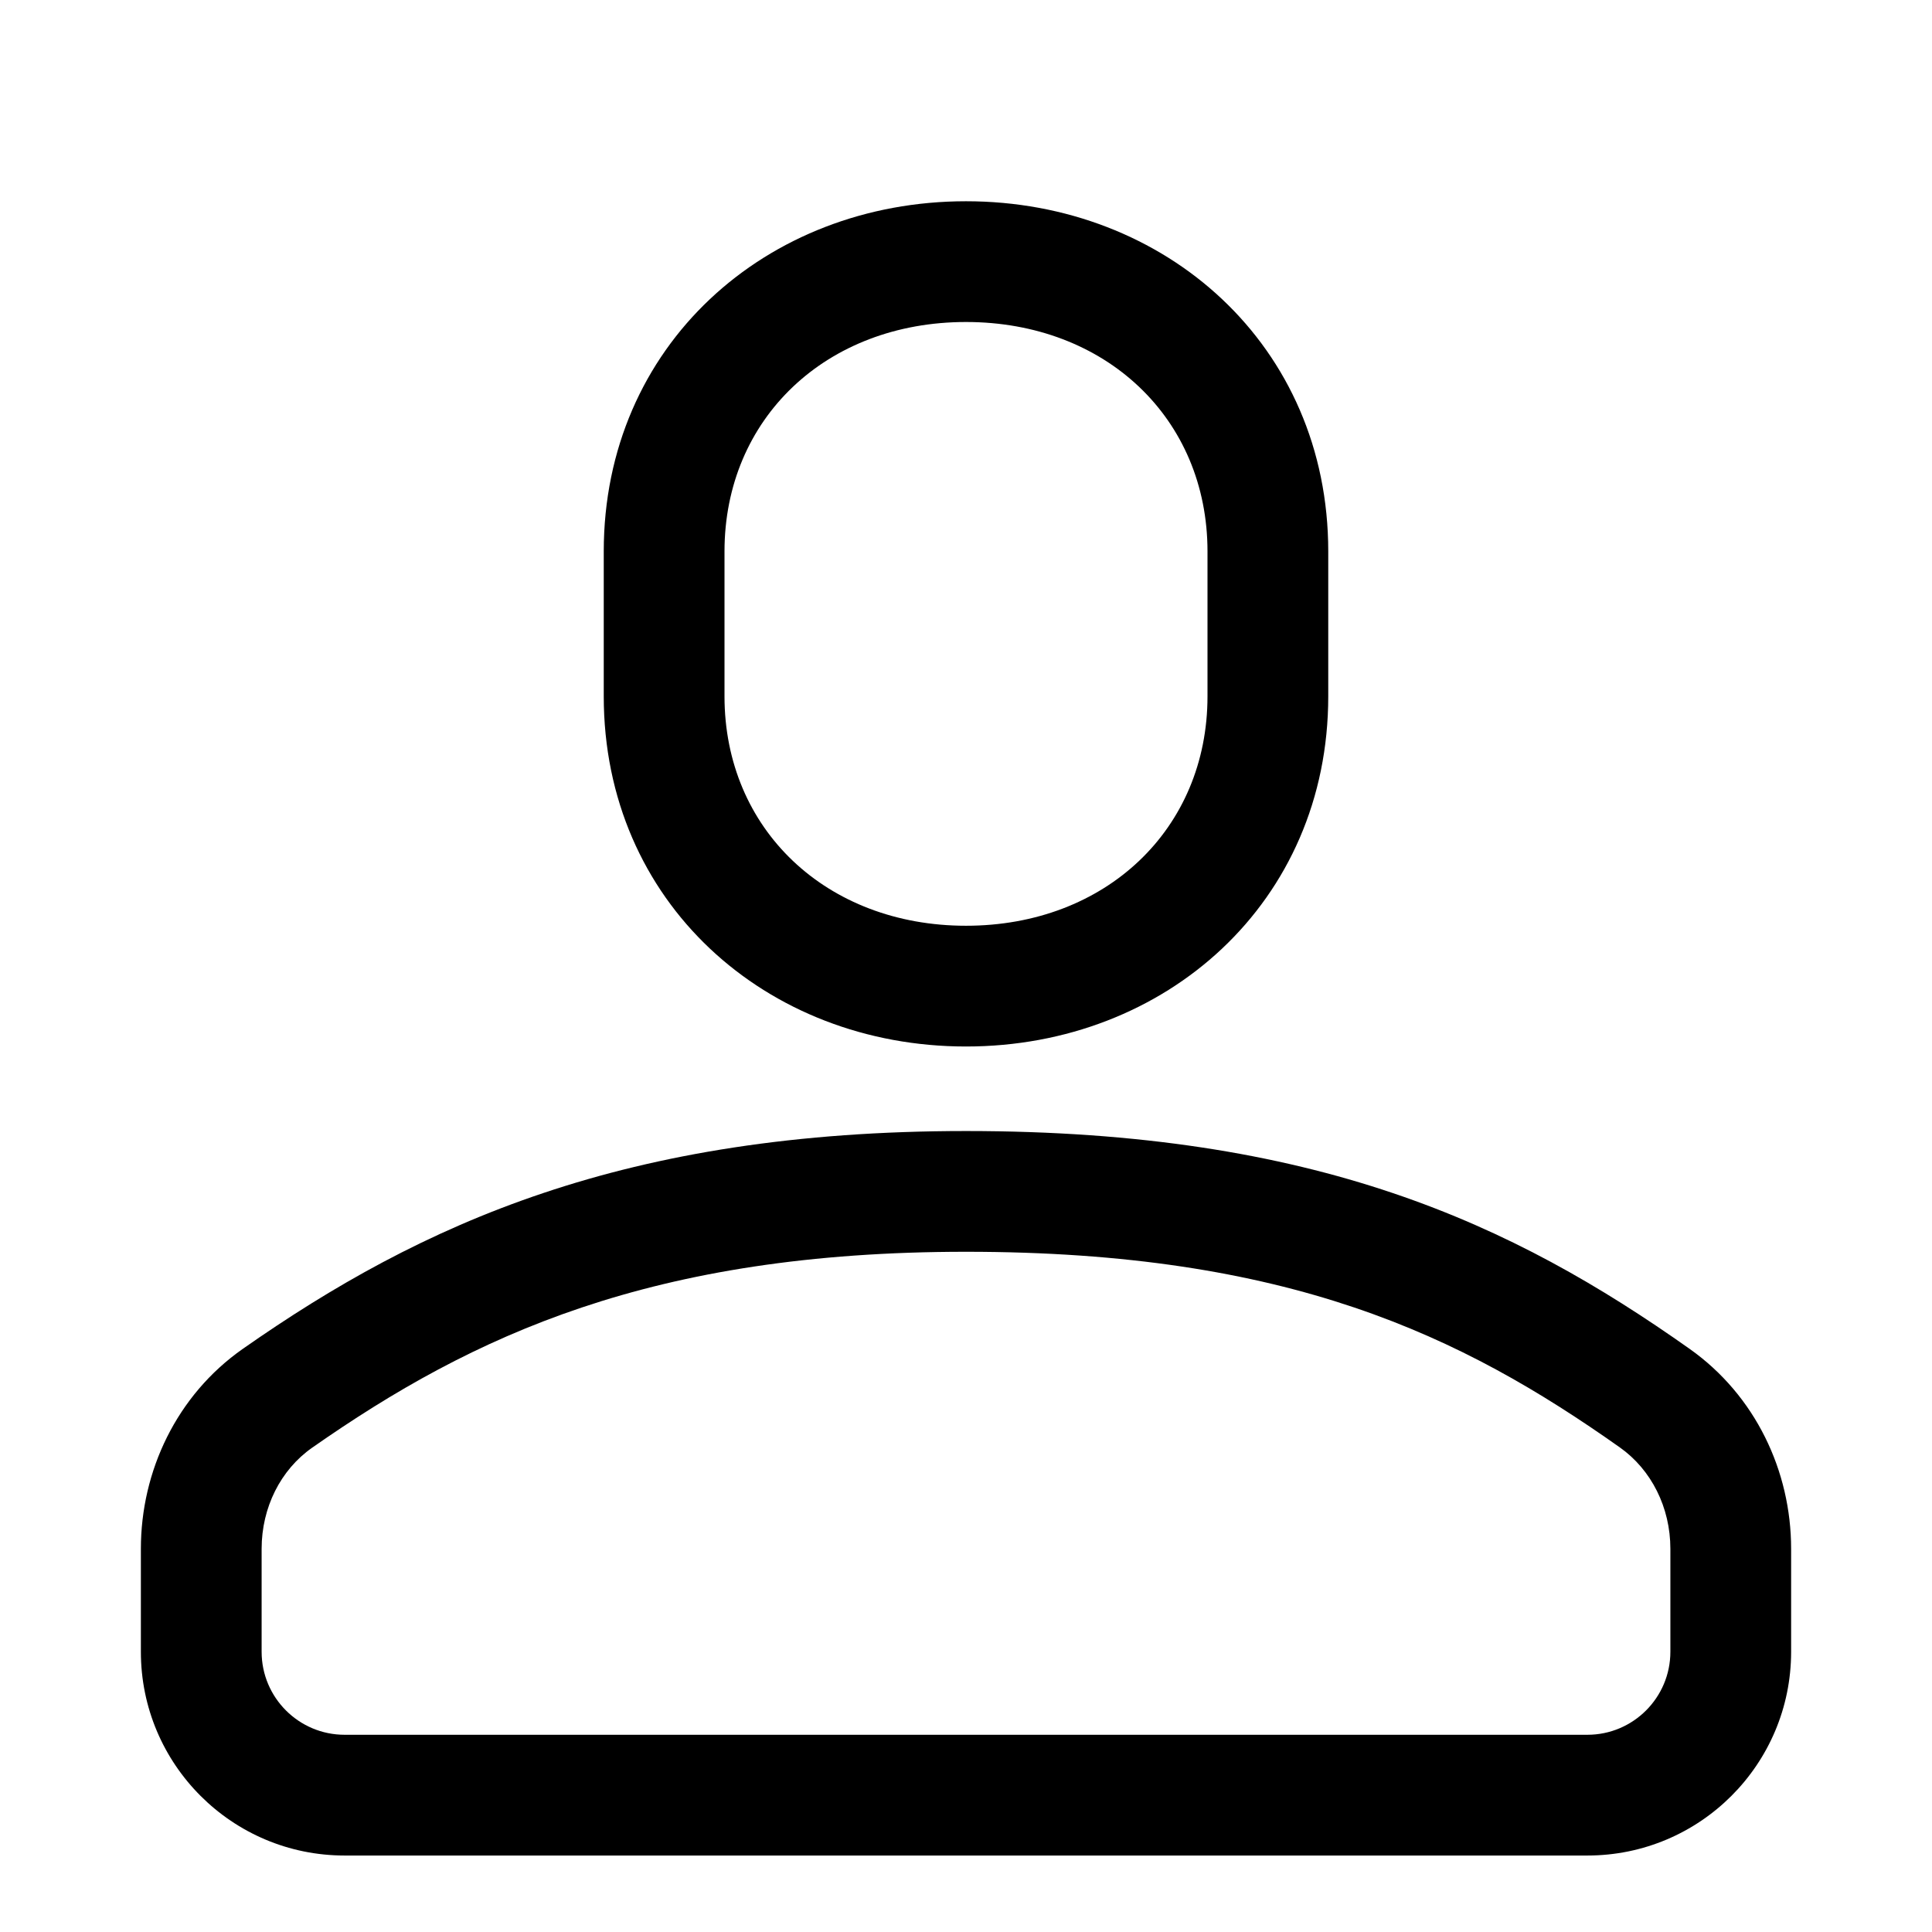 <svg width="24" height="24" viewBox="0 0 24 24" fill="none" xmlns="http://www.w3.org/2000/svg">
<path fill-rule="evenodd" clip-rule="evenodd" d="M3.016 16.756C5.235 15.203 7.755 14.05 12 14.05C16.348 14.05 18.791 15.202 20.989 16.756C21.806 17.334 22.25 18.274 22.25 19.24V20.519C22.25 21.917 21.117 23.05 19.719 23.05H4.281C2.883 23.05 1.75 21.917 1.75 20.519V19.24C1.75 18.275 2.194 17.332 3.016 16.756ZM12 15.55C8.1 15.55 5.876 16.586 3.876 17.985C3.486 18.259 3.25 18.726 3.25 19.24V20.519C3.25 21.088 3.712 21.55 4.281 21.55H19.719C20.288 21.55 20.75 21.088 20.75 20.519V19.24C20.75 18.726 20.514 18.258 20.123 17.981C18.148 16.584 16.001 15.55 12 15.55Z" fill="black"/>
<path fill-rule="evenodd" clip-rule="evenodd" d="M12 4C10.265 4 9 5.199 9 6.85V8.65C9 10.3 10.265 11.5 12 11.5C13.735 11.5 15 10.3 15 8.65V6.85C15 5.199 13.735 4 12 4ZM7.5 6.85C7.5 4.293 9.517 2.5 12 2.5C14.483 2.5 16.5 4.293 16.5 6.85V8.65C16.5 11.207 14.483 13 12 13C9.517 13 7.5 11.207 7.5 8.65V6.85Z" fill="black"/>
</svg>
